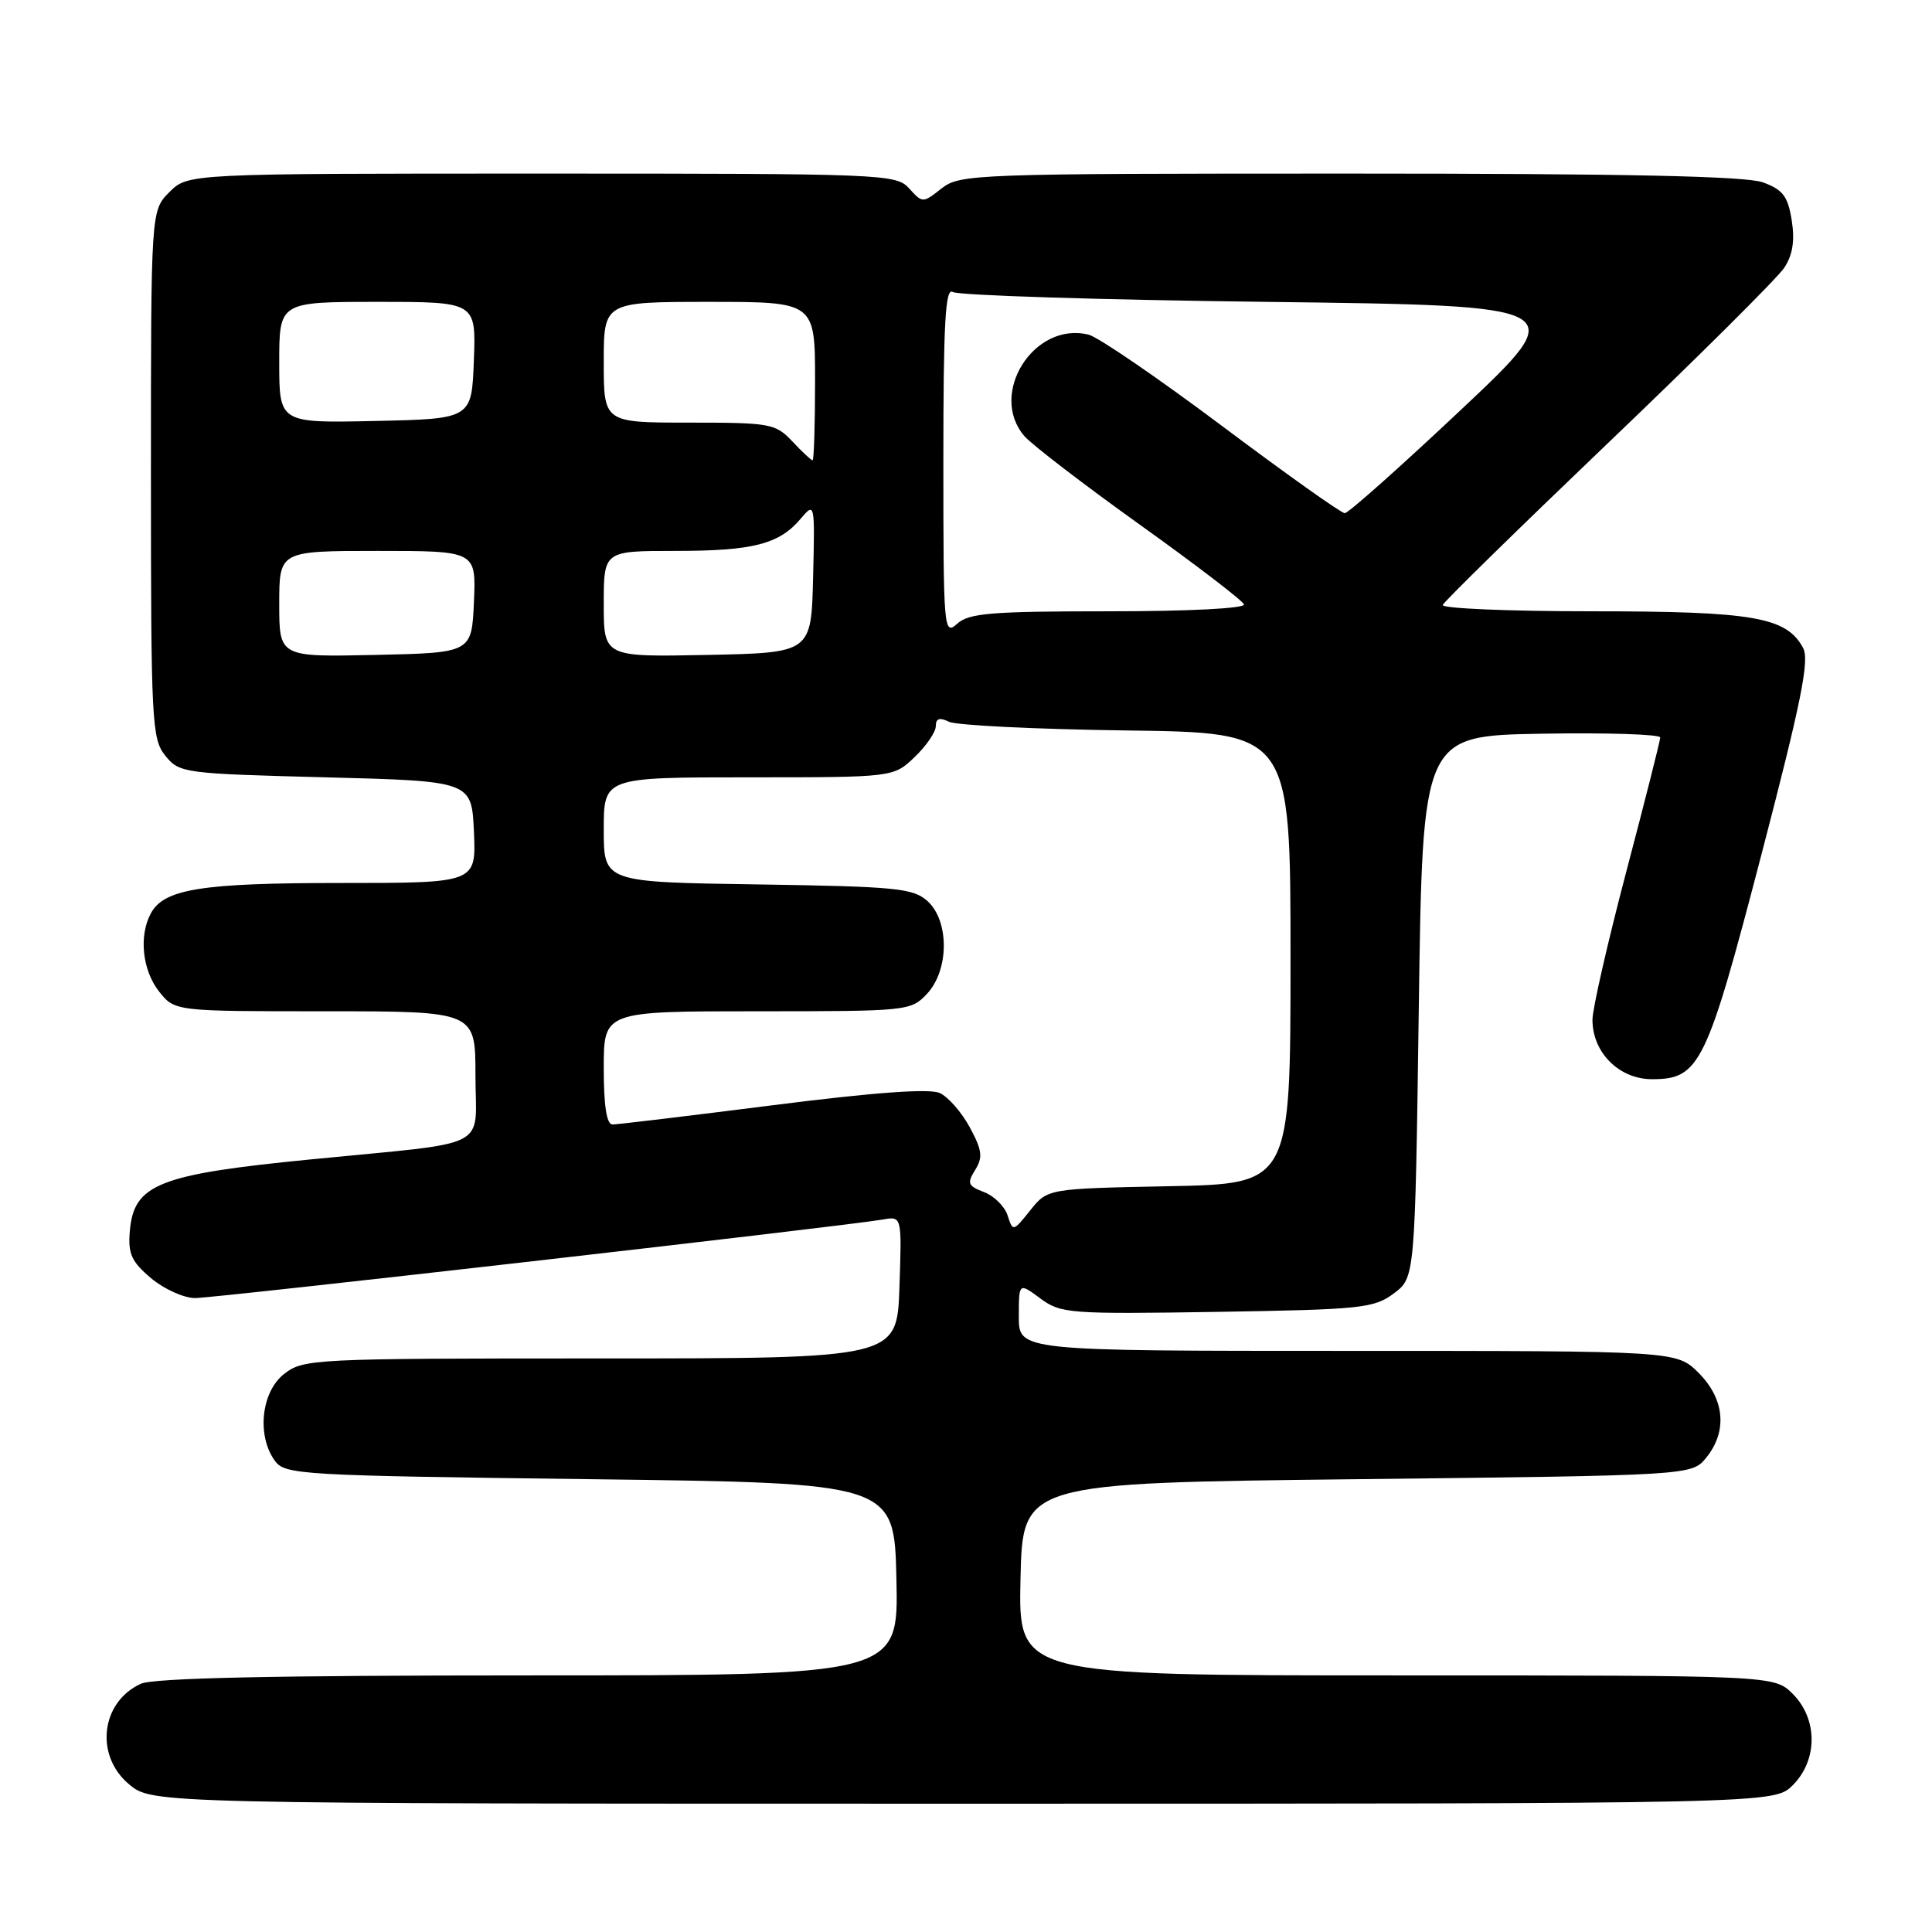 <?xml version="1.0" encoding="UTF-8" standalone="no"?>
<!DOCTYPE svg PUBLIC "-//W3C//DTD SVG 1.1//EN" "http://www.w3.org/Graphics/SVG/1.1/DTD/svg11.dtd" >
<svg xmlns="http://www.w3.org/2000/svg" xmlns:xlink="http://www.w3.org/1999/xlink" version="1.1" viewBox="0 0 256 256">
 <g >
 <path fill="currentColor"
d=" M 237.55 236.55 C 240.88 233.21 240.88 227.79 237.55 224.45 C 235.09 222.00 235.09 222.00 185.02 222.00 C 134.94 222.00 134.94 222.00 135.22 209.25 C 135.50 196.50 135.50 196.50 179.84 196.00 C 224.18 195.50 224.18 195.50 226.09 193.14 C 228.92 189.65 228.53 185.38 225.08 181.92 C 222.15 179.00 222.15 179.00 178.58 179.00 C 135.00 179.00 135.00 179.00 135.00 174.47 C 135.00 169.94 135.00 169.94 137.85 172.05 C 140.56 174.05 141.65 174.14 161.28 173.83 C 180.37 173.52 182.06 173.35 184.68 171.39 C 187.50 169.29 187.50 169.29 188.00 133.39 C 188.50 97.50 188.50 97.50 204.25 97.22 C 212.91 97.07 219.99 97.30 219.99 97.72 C 219.98 98.15 217.96 106.15 215.49 115.50 C 213.03 124.85 211.01 133.68 211.01 135.12 C 211.00 139.46 214.54 143.00 218.90 143.00 C 225.22 143.00 226.12 141.14 233.41 113.19 C 238.67 93.02 239.79 87.47 238.92 85.86 C 236.73 81.76 232.34 81.00 210.95 81.00 C 199.89 81.00 190.98 80.62 191.17 80.16 C 191.35 79.70 201.25 70.01 213.16 58.62 C 225.08 47.23 235.55 36.81 236.43 35.47 C 237.55 33.76 237.84 31.87 237.41 29.18 C 236.90 25.99 236.24 25.13 233.58 24.16 C 231.29 23.34 215.51 23.00 178.81 23.00 C 129.04 23.00 127.18 23.07 124.76 24.97 C 122.27 26.93 122.25 26.93 120.47 24.97 C 118.75 23.06 117.19 23.00 71.80 23.00 C 24.91 23.00 24.91 23.00 22.45 25.45 C 20.00 27.91 20.00 27.91 20.00 62.84 C 20.00 95.73 20.11 97.92 21.91 100.14 C 23.77 102.44 24.33 102.51 43.16 103.00 C 62.50 103.50 62.50 103.50 62.80 110.25 C 63.09 117.00 63.09 117.00 45.19 117.00 C 26.66 117.00 21.72 117.79 19.98 121.04 C 18.38 124.03 18.86 128.55 21.07 131.37 C 23.15 134.00 23.15 134.00 43.07 134.00 C 63.00 134.00 63.00 134.00 63.00 142.48 C 63.00 152.51 65.53 151.22 41.15 153.63 C 20.99 155.61 17.72 156.91 17.20 163.15 C 16.95 166.13 17.42 167.18 20.02 169.37 C 21.75 170.82 24.37 172.00 25.85 172.00 C 28.52 172.00 112.22 162.44 117.00 161.59 C 119.50 161.15 119.50 161.15 119.18 170.57 C 118.86 180.00 118.86 180.00 79.57 180.00 C 41.33 180.00 40.20 180.06 37.63 182.07 C 34.61 184.45 34.00 190.24 36.42 193.56 C 37.77 195.41 39.71 195.52 78.17 196.00 C 118.50 196.50 118.50 196.50 118.78 209.25 C 119.06 222.00 119.06 222.00 70.08 222.00 C 36.31 222.00 20.34 222.34 18.66 223.11 C 13.37 225.52 12.53 232.59 17.08 236.41 C 20.15 239.00 20.15 239.00 127.62 239.00 C 235.09 239.00 235.09 239.00 237.55 236.55 Z  M 133.52 161.07 C 133.14 159.87 131.73 158.47 130.40 157.96 C 128.25 157.15 128.11 156.79 129.21 155.03 C 130.26 153.35 130.14 152.42 128.51 149.39 C 127.43 147.39 125.64 145.34 124.52 144.83 C 123.15 144.21 115.83 144.74 102.40 146.45 C 91.36 147.85 81.80 149.00 81.16 149.00 C 80.38 149.00 80.00 146.53 80.00 141.50 C 80.00 134.00 80.00 134.00 100.33 134.00 C 120.28 134.00 120.69 133.96 122.83 131.69 C 125.77 128.55 125.81 122.05 122.90 119.40 C 121.00 117.69 118.80 117.47 100.40 117.19 C 80.00 116.89 80.00 116.89 80.00 109.94 C 80.00 103.00 80.00 103.00 99.20 103.00 C 118.39 103.00 118.39 103.00 121.20 100.31 C 122.74 98.84 124.00 96.99 124.00 96.21 C 124.00 95.19 124.50 95.03 125.75 95.64 C 126.71 96.11 137.29 96.63 149.25 96.79 C 171.00 97.07 171.00 97.07 171.00 126.97 C 171.00 156.86 171.00 156.86 154.90 157.18 C 138.81 157.50 138.81 157.50 136.51 160.38 C 134.25 163.21 134.21 163.22 133.52 161.07 Z  M 37.00 80.03 C 37.00 73.00 37.00 73.00 50.05 73.00 C 63.09 73.00 63.09 73.00 62.80 79.75 C 62.50 86.50 62.50 86.50 49.75 86.78 C 37.00 87.06 37.00 87.06 37.00 80.03 Z  M 80.00 80.03 C 80.00 73.00 80.00 73.00 89.43 73.00 C 99.78 73.00 103.23 72.12 106.09 68.74 C 107.97 66.52 107.98 66.58 107.74 76.50 C 107.50 86.50 107.50 86.50 93.75 86.78 C 80.00 87.06 80.00 87.06 80.00 80.03 Z  M 125.00 61.10 C 125.00 42.76 125.26 38.05 126.25 38.69 C 126.94 39.14 145.67 39.73 167.87 40.00 C 208.24 40.50 208.24 40.50 193.64 54.25 C 185.61 61.81 178.66 68.00 178.19 68.00 C 177.72 68.00 170.42 62.81 161.95 56.46 C 153.49 50.12 145.53 44.67 144.26 44.35 C 137.02 42.53 130.90 52.20 135.75 57.80 C 136.71 58.91 143.57 64.18 151.00 69.50 C 158.43 74.81 164.65 79.58 164.83 80.08 C 165.03 80.62 157.55 81.00 146.91 81.00 C 131.33 81.00 128.39 81.24 126.83 82.65 C 125.06 84.25 125.00 83.52 125.00 61.10 Z  M 105.00 58.50 C 102.76 56.12 102.11 56.00 91.33 56.00 C 80.00 56.00 80.00 56.00 80.00 48.00 C 80.00 40.00 80.00 40.00 94.00 40.00 C 108.00 40.00 108.00 40.00 108.00 50.50 C 108.00 56.28 107.85 61.00 107.67 61.00 C 107.50 61.00 106.29 59.88 105.00 58.50 Z  M 37.00 48.03 C 37.00 40.00 37.00 40.00 50.04 40.00 C 63.08 40.00 63.08 40.00 62.79 47.75 C 62.50 55.50 62.50 55.50 49.75 55.78 C 37.00 56.06 37.00 56.06 37.00 48.03 Z "/>
</g>
</svg>
